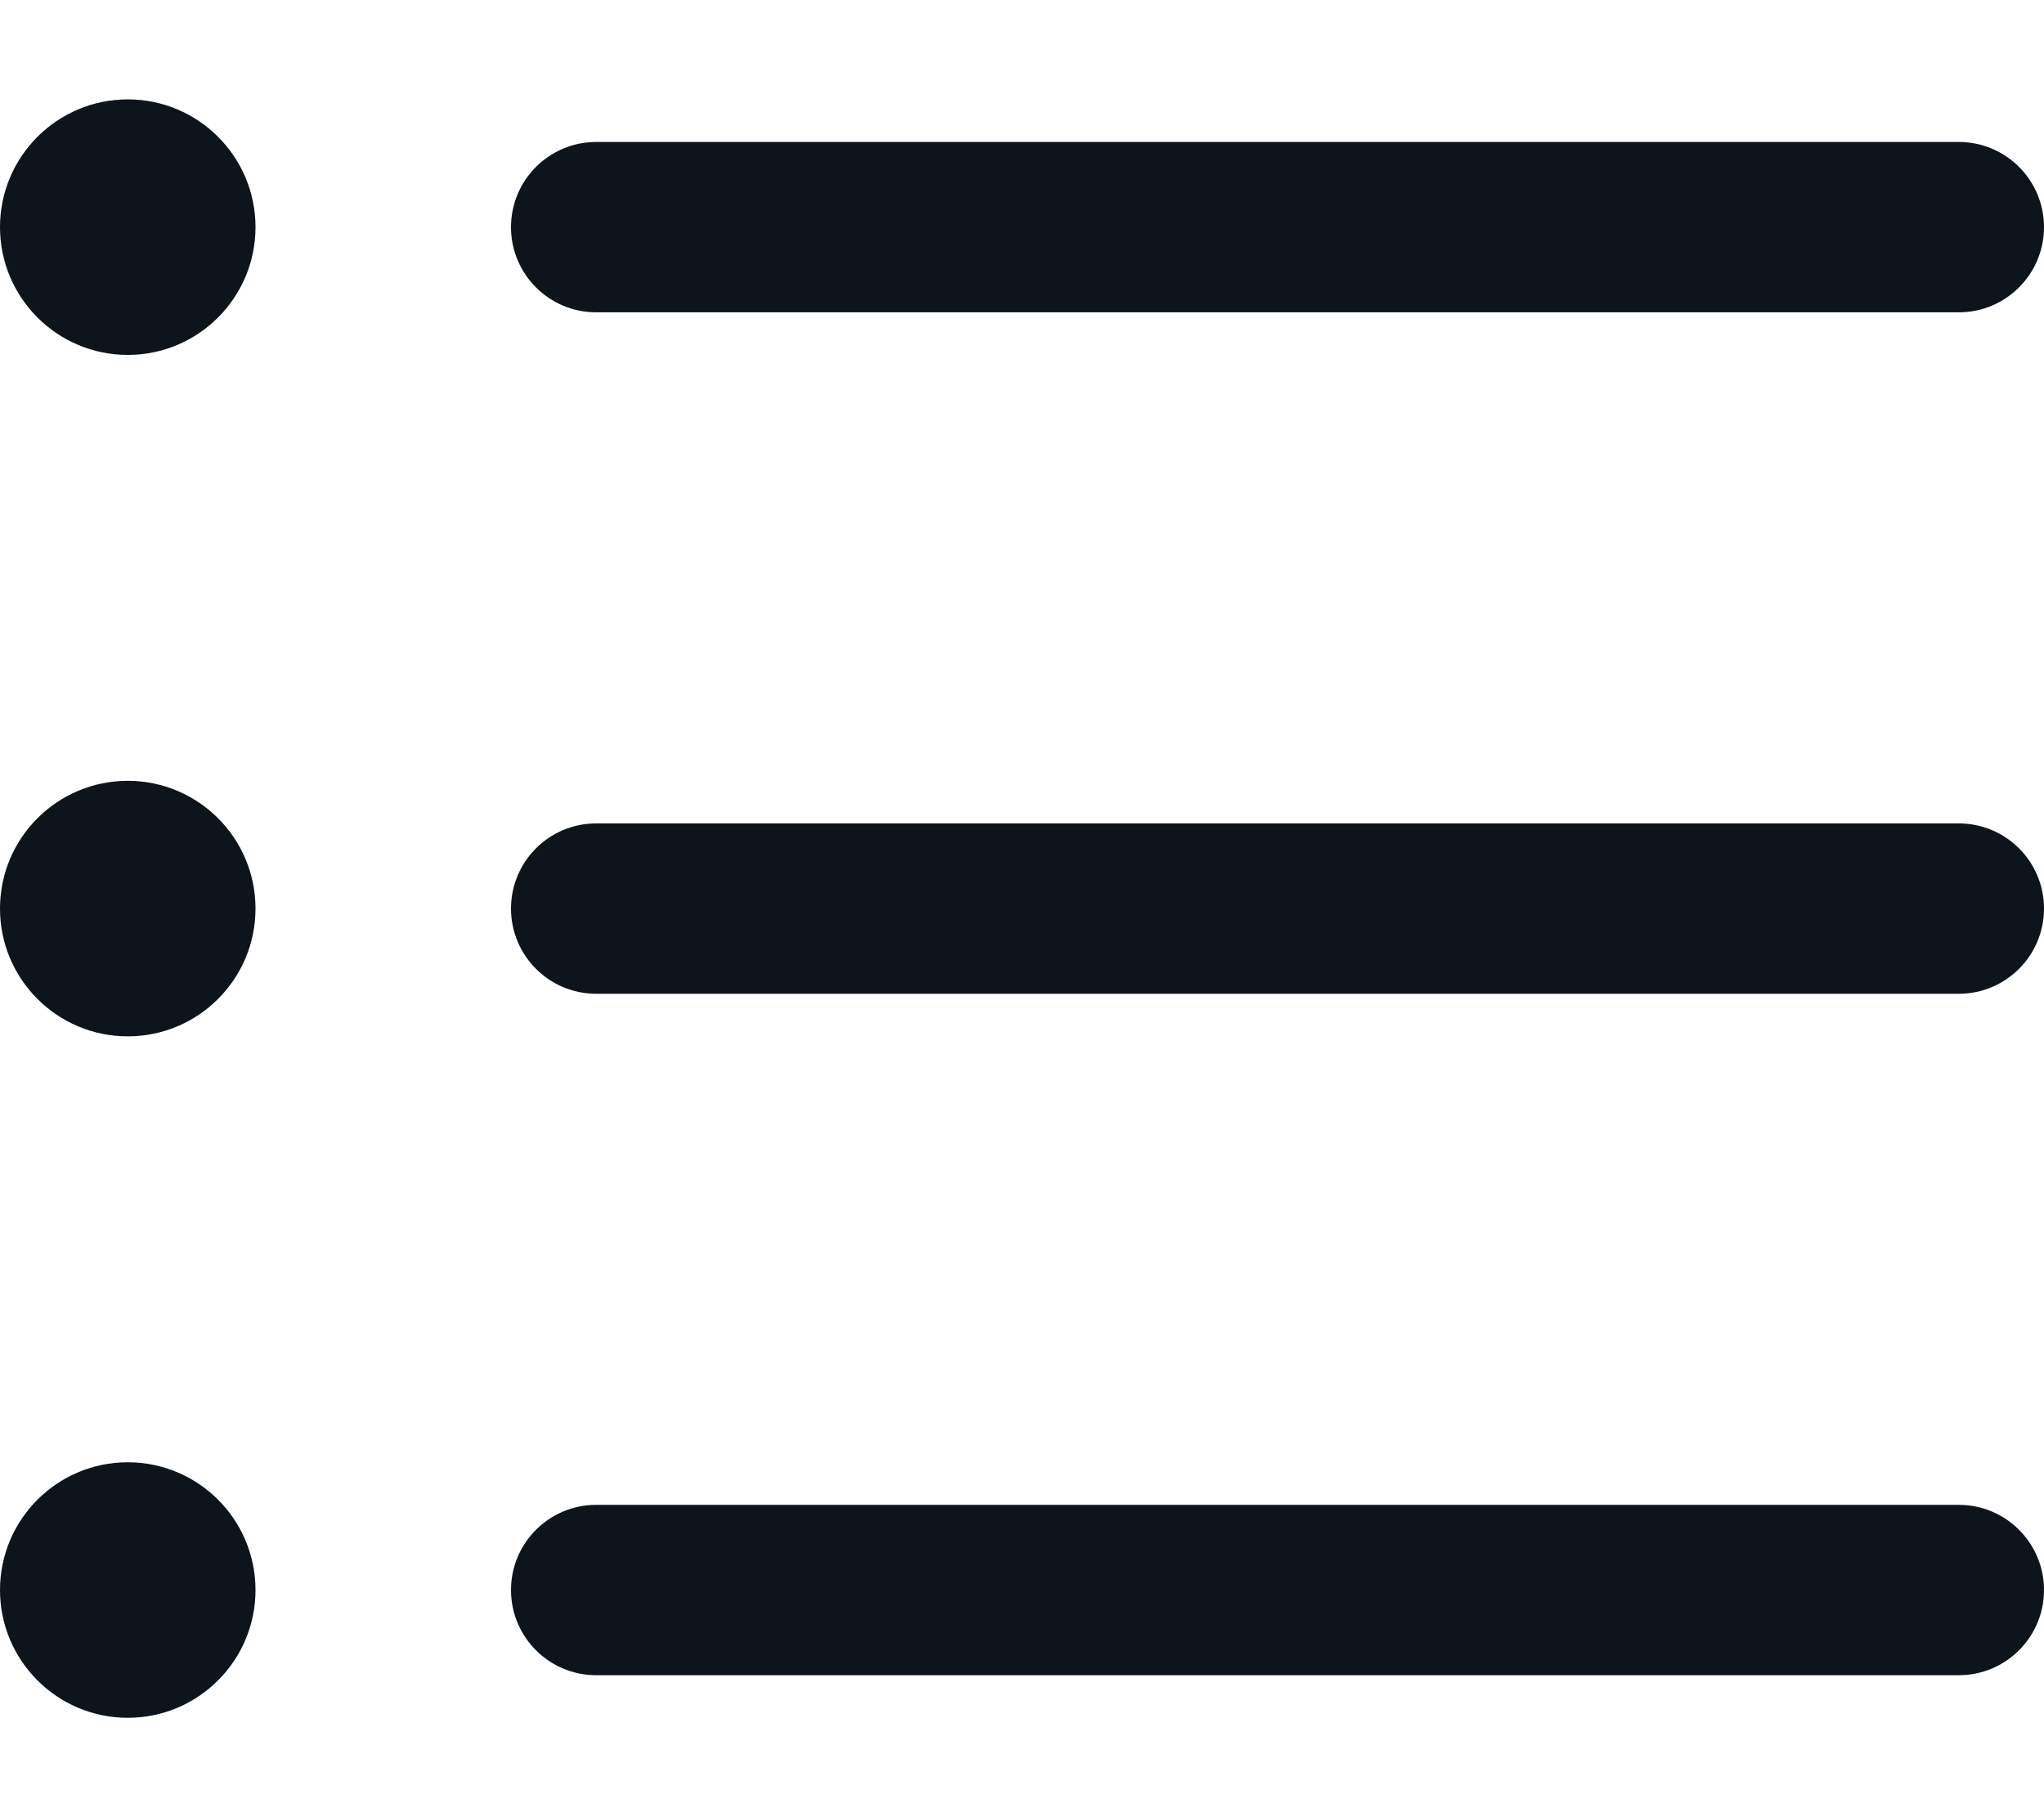 <svg width="18" height="16" viewBox="0 0 18 16" fill="none" xmlns="http://www.w3.org/2000/svg">
  <path fill-rule="evenodd" clip-rule="evenodd" d="M4.5 2C4.5 1.586 4.836 1.25 5.25 1.25H17.25C17.664 1.25 18 1.586 18 2C18 2.414 17.664 2.75 17.25 2.75H5.25C4.836 2.75 4.5 2.414 4.5 2ZM17.25 7.25H5.25C4.836 7.25 4.5 7.586 4.5 8C4.5 8.414 4.836 8.75 5.25 8.75H17.25C17.664 8.75 18 8.414 18 8C18 7.586 17.664 7.25 17.25 7.25ZM17.25 13.25H5.25C4.836 13.25 4.5 13.586 4.5 14C4.5 14.414 4.836 14.75 5.25 14.75H17.25C17.664 14.75 18 14.414 18 14C18 13.586 17.664 13.25 17.25 13.25ZM1.125 0.875C0.504 0.875 0 1.379 0 2C0 2.621 0.504 3.125 1.125 3.125C1.746 3.125 2.25 2.621 2.25 2C2.25 1.379 1.746 0.875 1.125 0.875ZM1.125 6.875C0.504 6.875 0 7.379 0 8C0 8.621 0.504 9.125 1.125 9.125C1.746 9.125 2.25 8.621 2.25 8C2.25 7.379 1.746 6.875 1.125 6.875ZM1.125 12.875C0.504 12.875 0 13.379 0 14C0 14.621 0.504 15.125 1.125 15.125C1.746 15.125 2.25 14.621 2.25 14C2.25 13.379 1.746 12.875 1.125 12.875Z" fill="#0D141C" />
</svg>